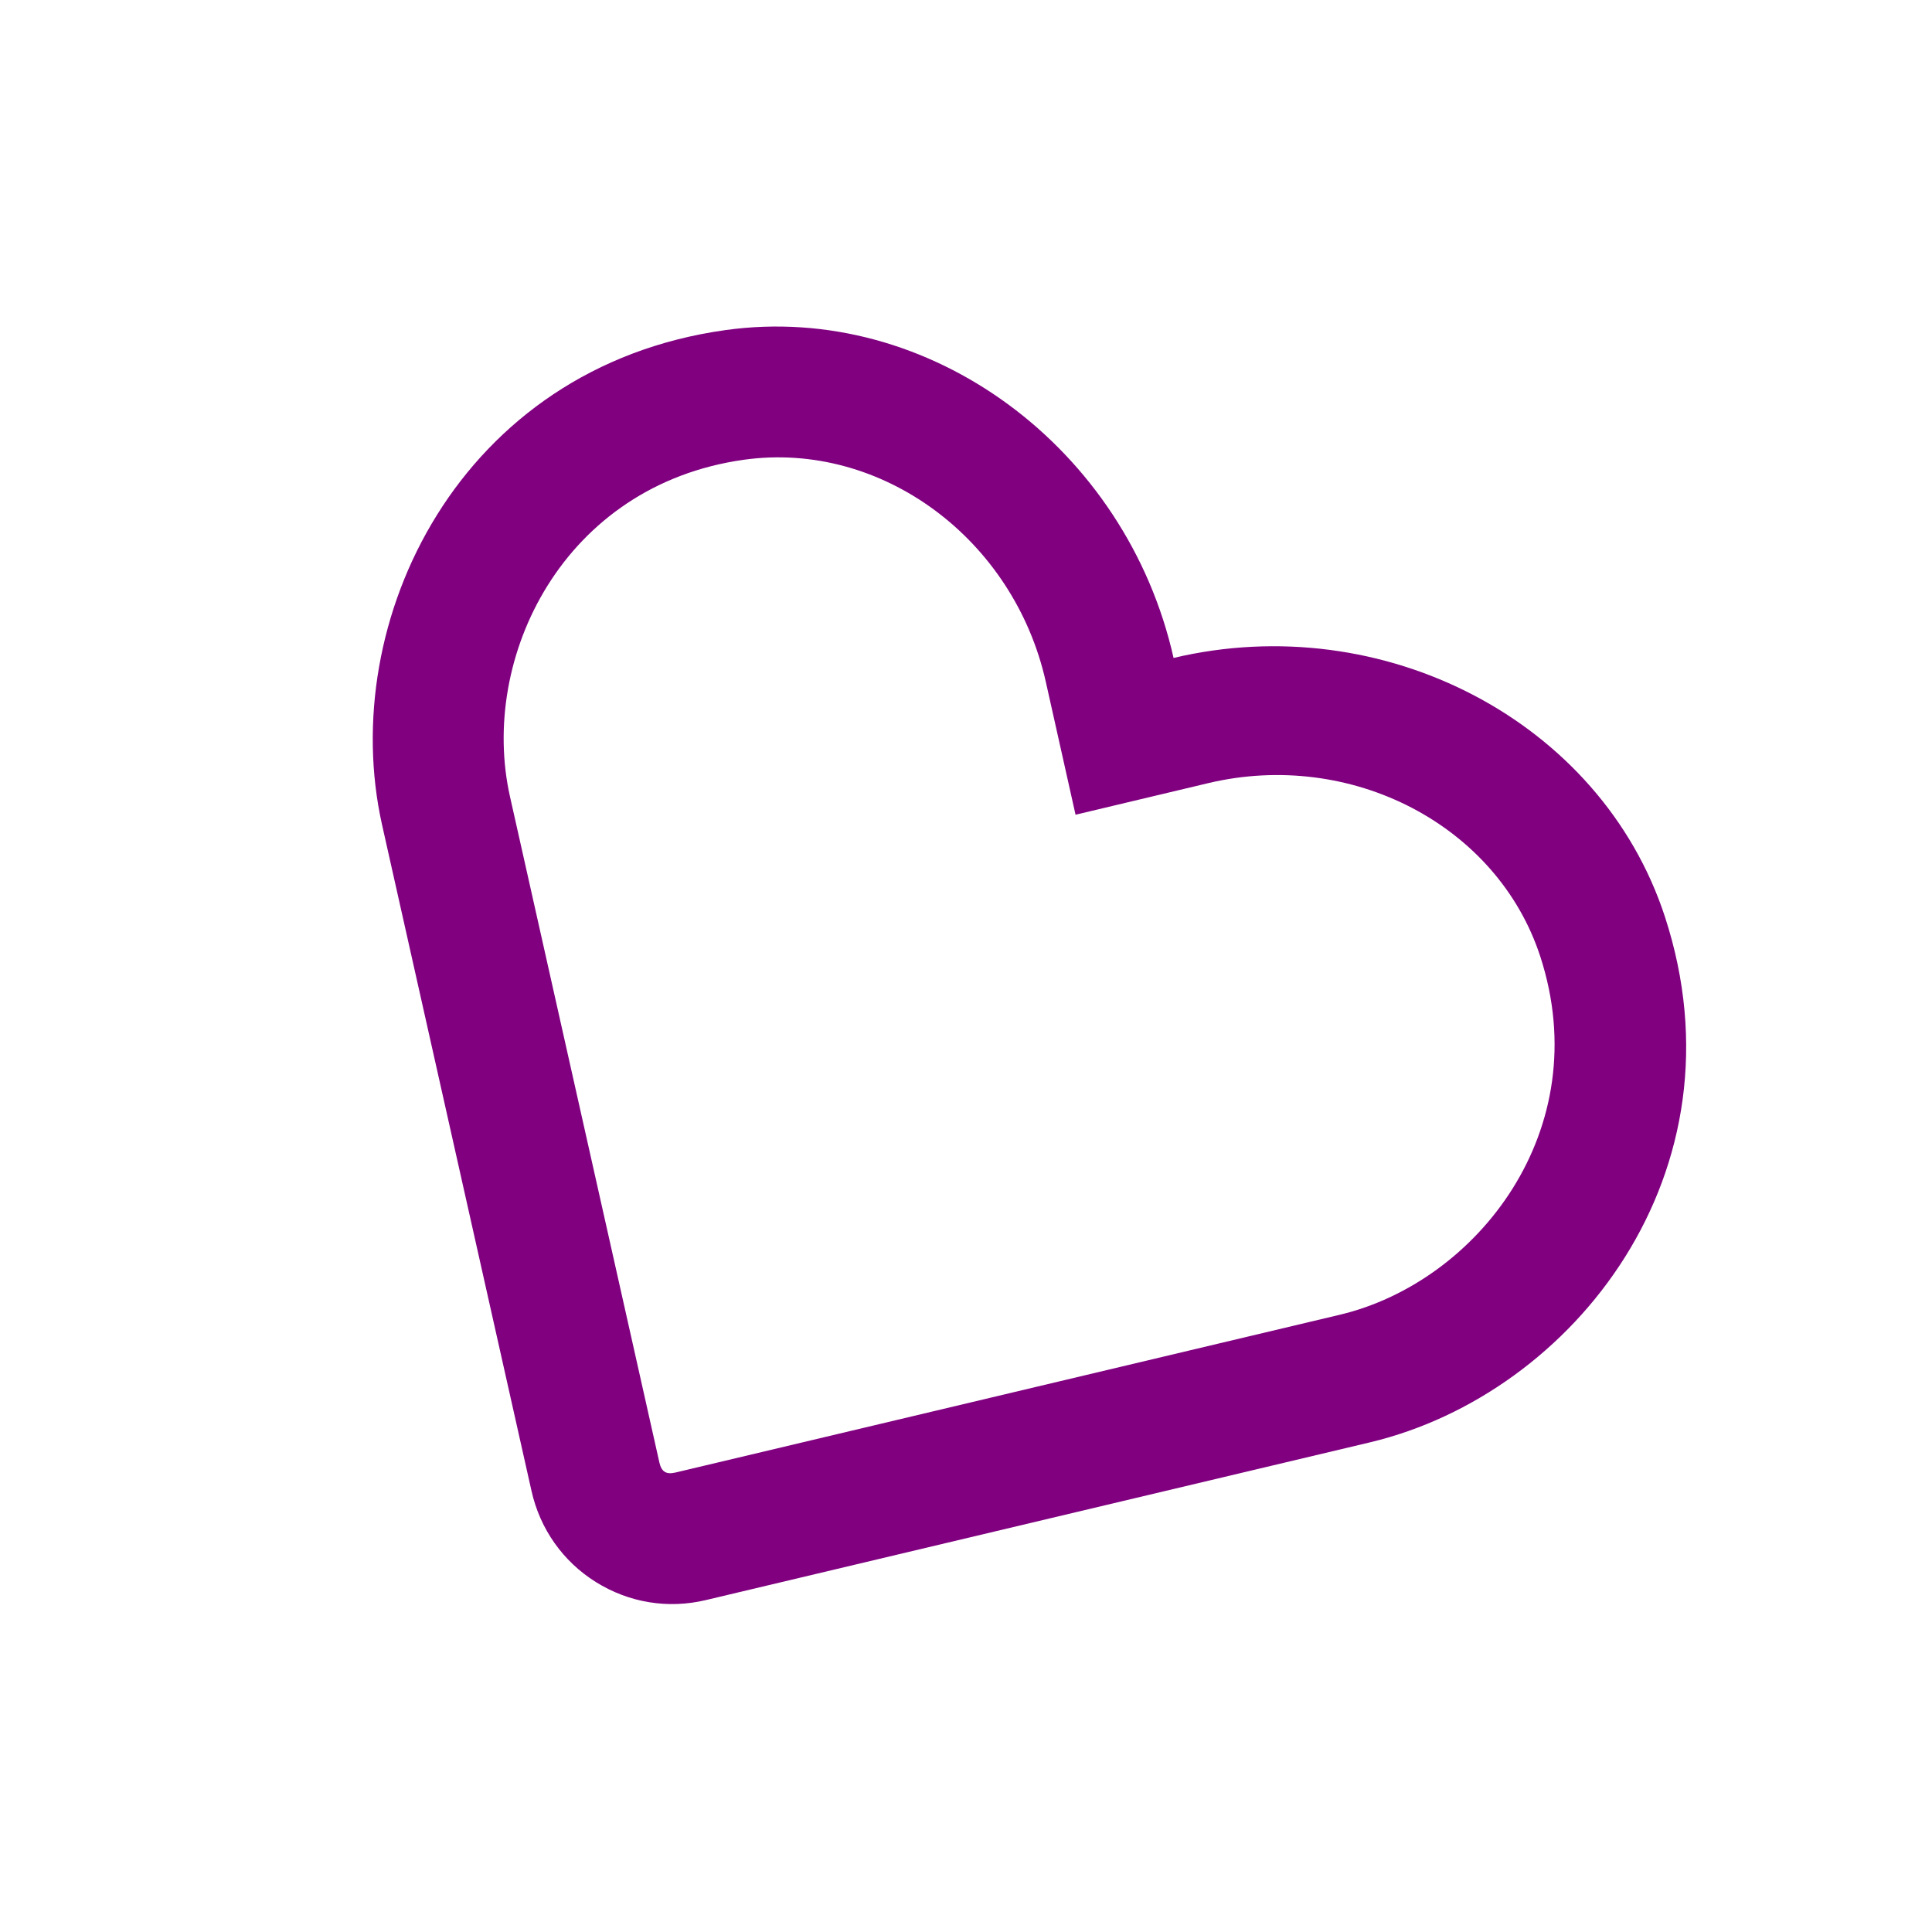 <?xml version="1.0" encoding="UTF-8" standalone="no"?>
<!DOCTYPE svg PUBLIC "-//W3C//DTD SVG 1.1//EN" "http://www.w3.org/Graphics/SVG/1.1/DTD/svg11.dtd">
<svg width="100%" height="100%" viewBox="0 0 512 512" version="1.1" xmlns="http://www.w3.org/2000/svg" xmlns:xlink="http://www.w3.org/1999/xlink" xml:space="preserve" xmlns:serif="http://www.serif.com/" style="fill-rule:evenodd;clip-rule:evenodd;stroke-linejoin:round;stroke-miterlimit:2;">
    <g transform="matrix(0.615,0.384,-0.382,0.611,183.86,27.607)">
        <path d="M458.4,64.3C400.6,15.7 311.3,23 256,79.3C200.7,23 111.4,15.6 53.6,64.3C-21.6,127.6 -10.6,230.8 43,285.5L218.4,464.2C228.4,474.4 241.8,480.1 256,480.1C270.3,480.1 283.6,474.5 293.6,464.3L469,285.6C522.5,230.9 533.7,127.7 458.4,64.3ZM434.8,251.8L259.4,430.5C257,432.9 255,432.9 252.6,430.5L77.2,251.8C40.7,214.6 33.3,144.2 84.5,101.1C123.4,68.4 183.4,73.3 221,111.6L256,147.3L291,111.6C328.8,73.1 388.8,68.4 427.5,101C478.6,144.1 471,214.9 434.8,251.8Z" style="fill:rgb(128,0,128);fill-rule:nonzero;"/>
    </g>
</svg>
